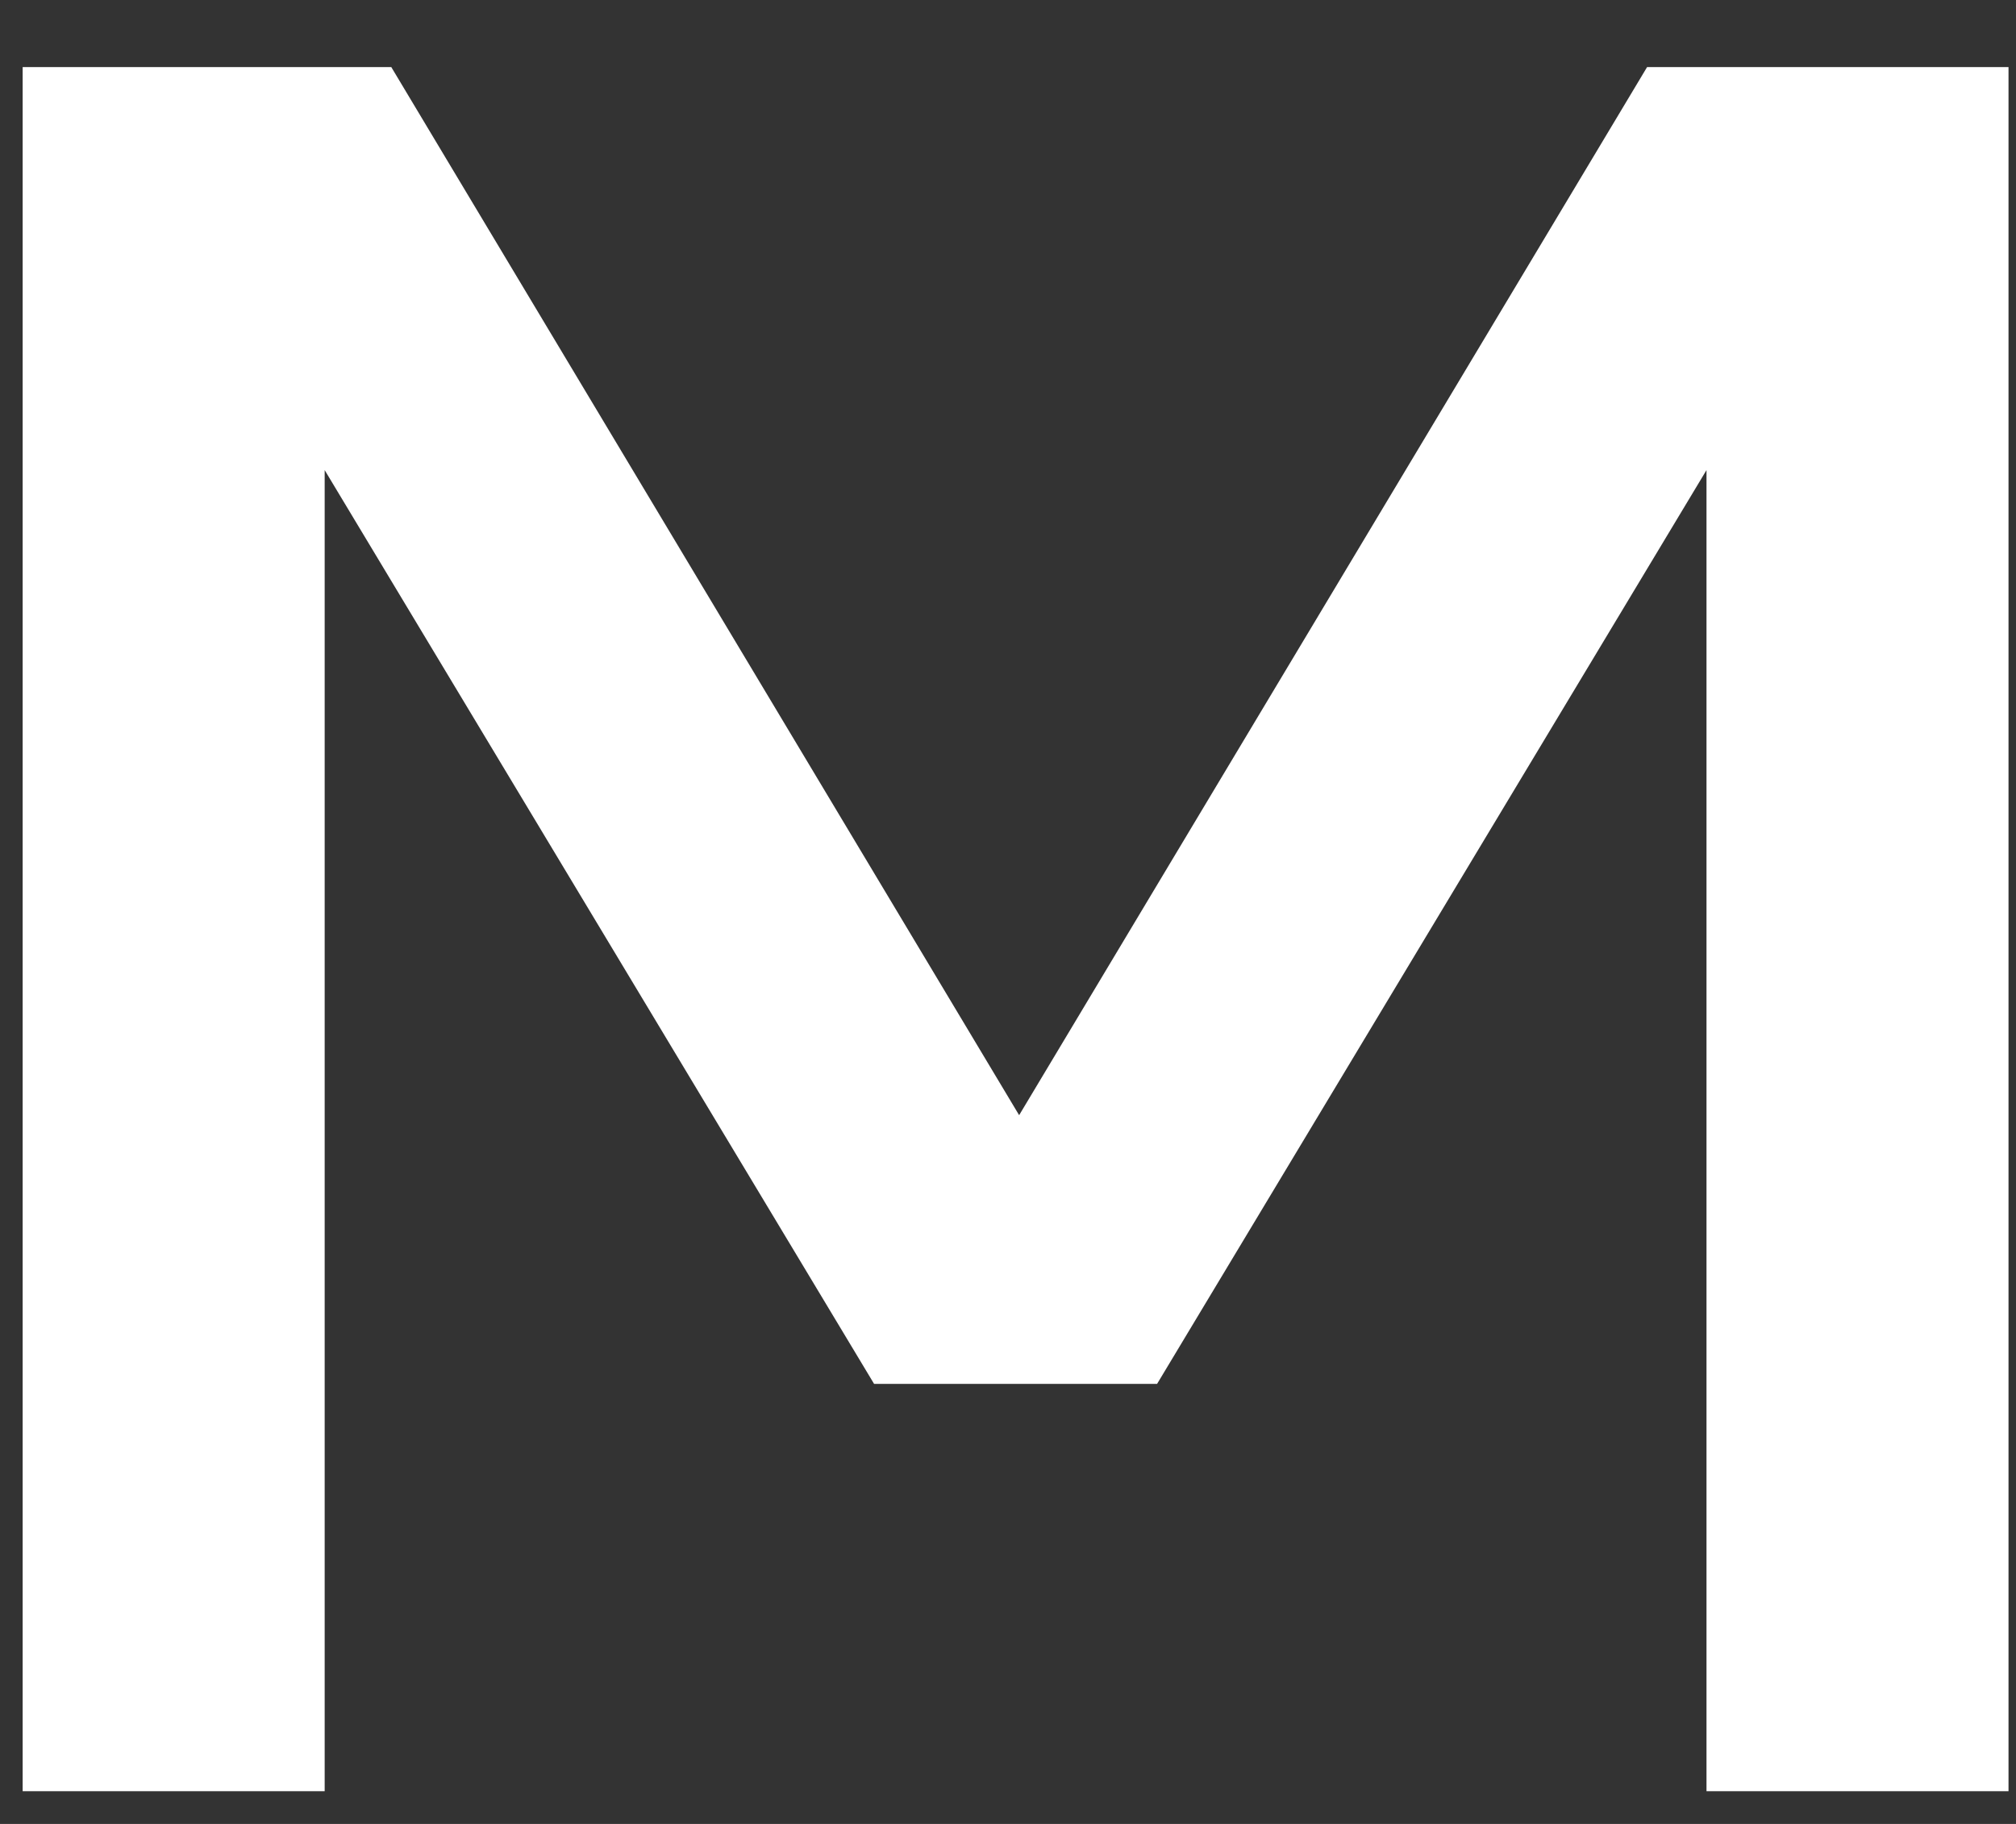 <svg width="21" height="19" viewBox="0 0 21 19" fill="none" xmlns="http://www.w3.org/2000/svg">
<rect x="0" y="0" width="21" height="19" fill="#333333" stroke="none"/>
<path d="M0.236 0.699H4.076L10.616 11.617L17.157 0.699H20.922V18.659H17.776V4.897L12.053 14.416H9.105L3.382 4.897V18.659H0.236V0.699Z" fill="white"/>
</svg>
